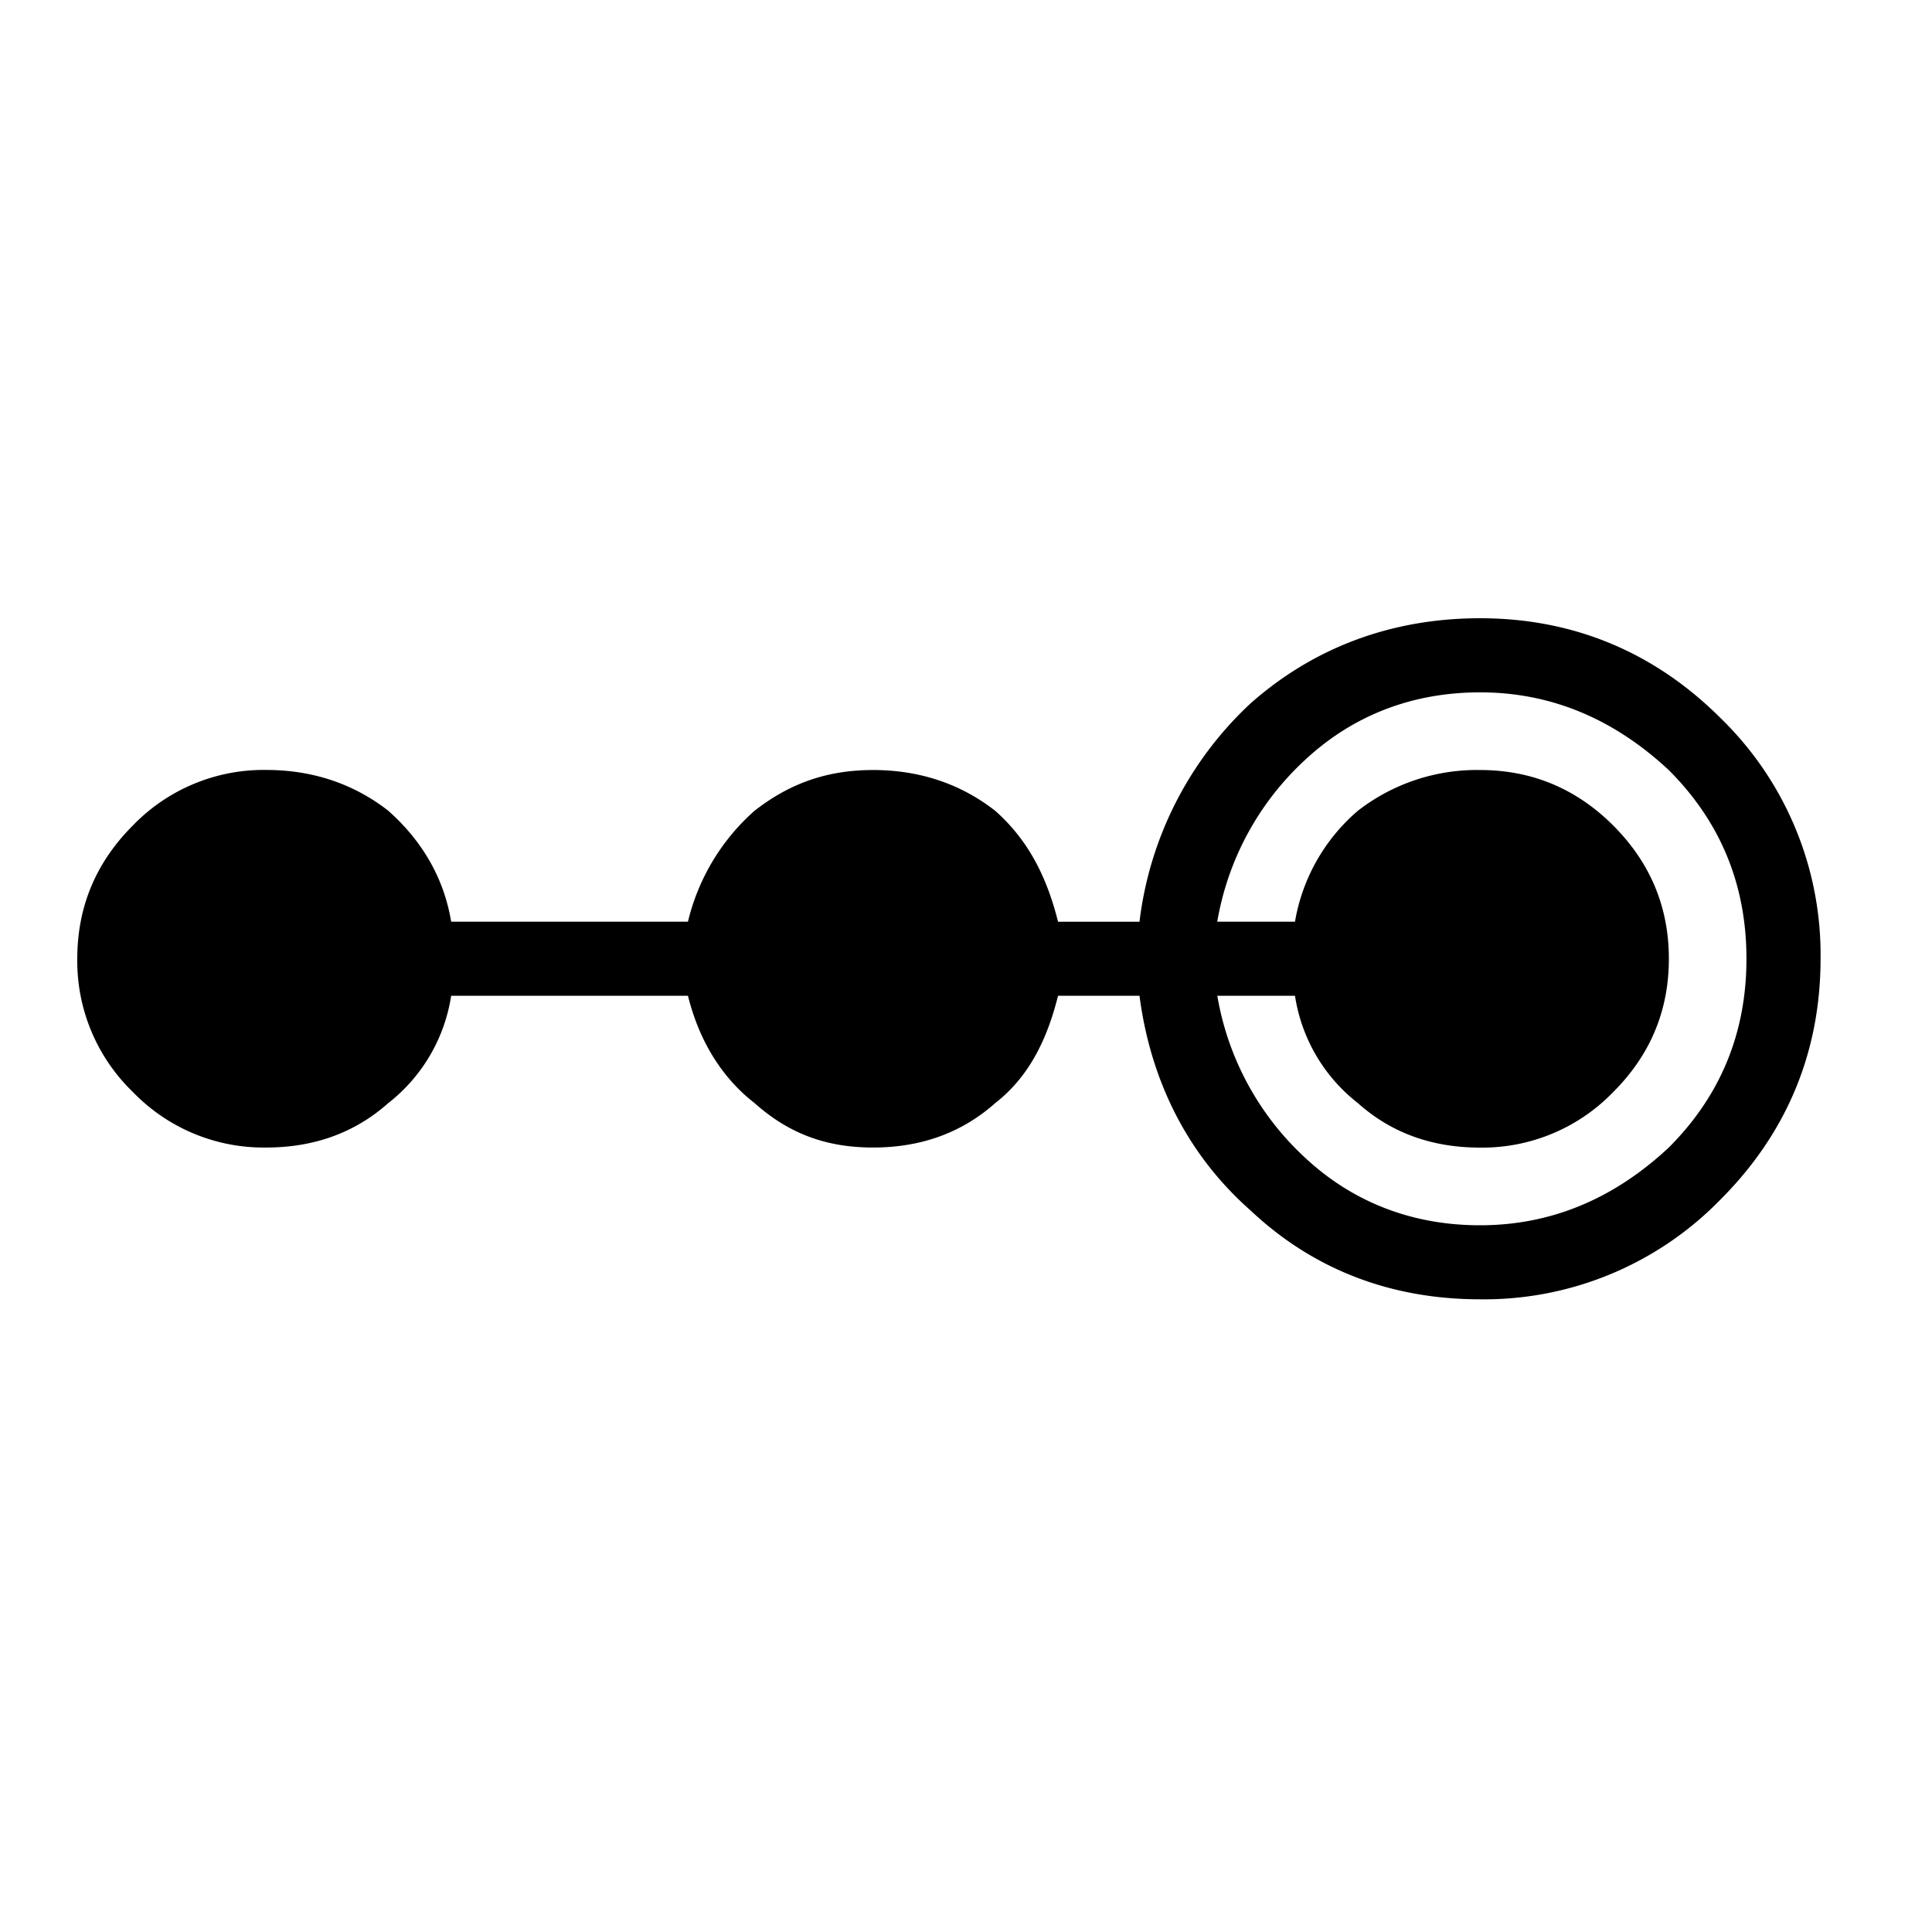 <svg xmlns="http://www.w3.org/2000/svg" viewBox="0 0 25 25"><path d="M15.752 11.927h1.005a2.425 2.425 0 0 1 .814-1.436 2.512 2.512 0 0 1 1.58-.527c.67 0 1.246.24 1.725.719.479.48.719 1.054.719 1.724 0 .67-.24 1.245-.72 1.724a2.354 2.354 0 0 1-1.723.719c-.623 0-1.15-.191-1.58-.575a2.178 2.178 0 0 1-.815-1.39h-1.005a3.687 3.687 0 0 0 1.149 2.108c.622.574 1.389.862 2.25.862.91 0 1.725-.335 2.443-1.006.67-.67 1.005-1.484 1.005-2.442 0-.958-.335-1.772-1.005-2.442-.719-.67-1.533-1.006-2.442-1.006-.862 0-1.629.288-2.251.862a3.687 3.687 0 0 0-1.15 2.107Zm-9.915 0h3.065a2.778 2.778 0 0 1 .862-1.436c.431-.336.91-.527 1.533-.527.623 0 1.15.191 1.58.527.432.382.67.861.814 1.436h1.054a4.61 4.61 0 0 1 1.437-2.825c.814-.72 1.82-1.102 2.97-1.102 1.197 0 2.25.431 3.113 1.293a4.267 4.267 0 0 1 1.293 3.113c0 1.198-.431 2.251-1.293 3.114a4.267 4.267 0 0 1-3.113 1.293c-1.15 0-2.156-.383-2.97-1.15-.814-.718-1.293-1.676-1.437-2.778h-1.054c-.143.575-.382 1.054-.814 1.39-.43.382-.957.574-1.58.574-.623 0-1.102-.191-1.533-.575-.431-.335-.719-.814-.862-1.389H5.838a2.182 2.182 0 0 1-.815 1.39c-.43.382-.957.574-1.58.574a2.35 2.35 0 0 1-1.724-.719A2.354 2.354 0 0 1 1 12.406c0-.67.24-1.245.719-1.724a2.352 2.352 0 0 1 1.724-.719c.623 0 1.15.192 1.58.527.432.383.72.862.815 1.437Z"></path></svg>